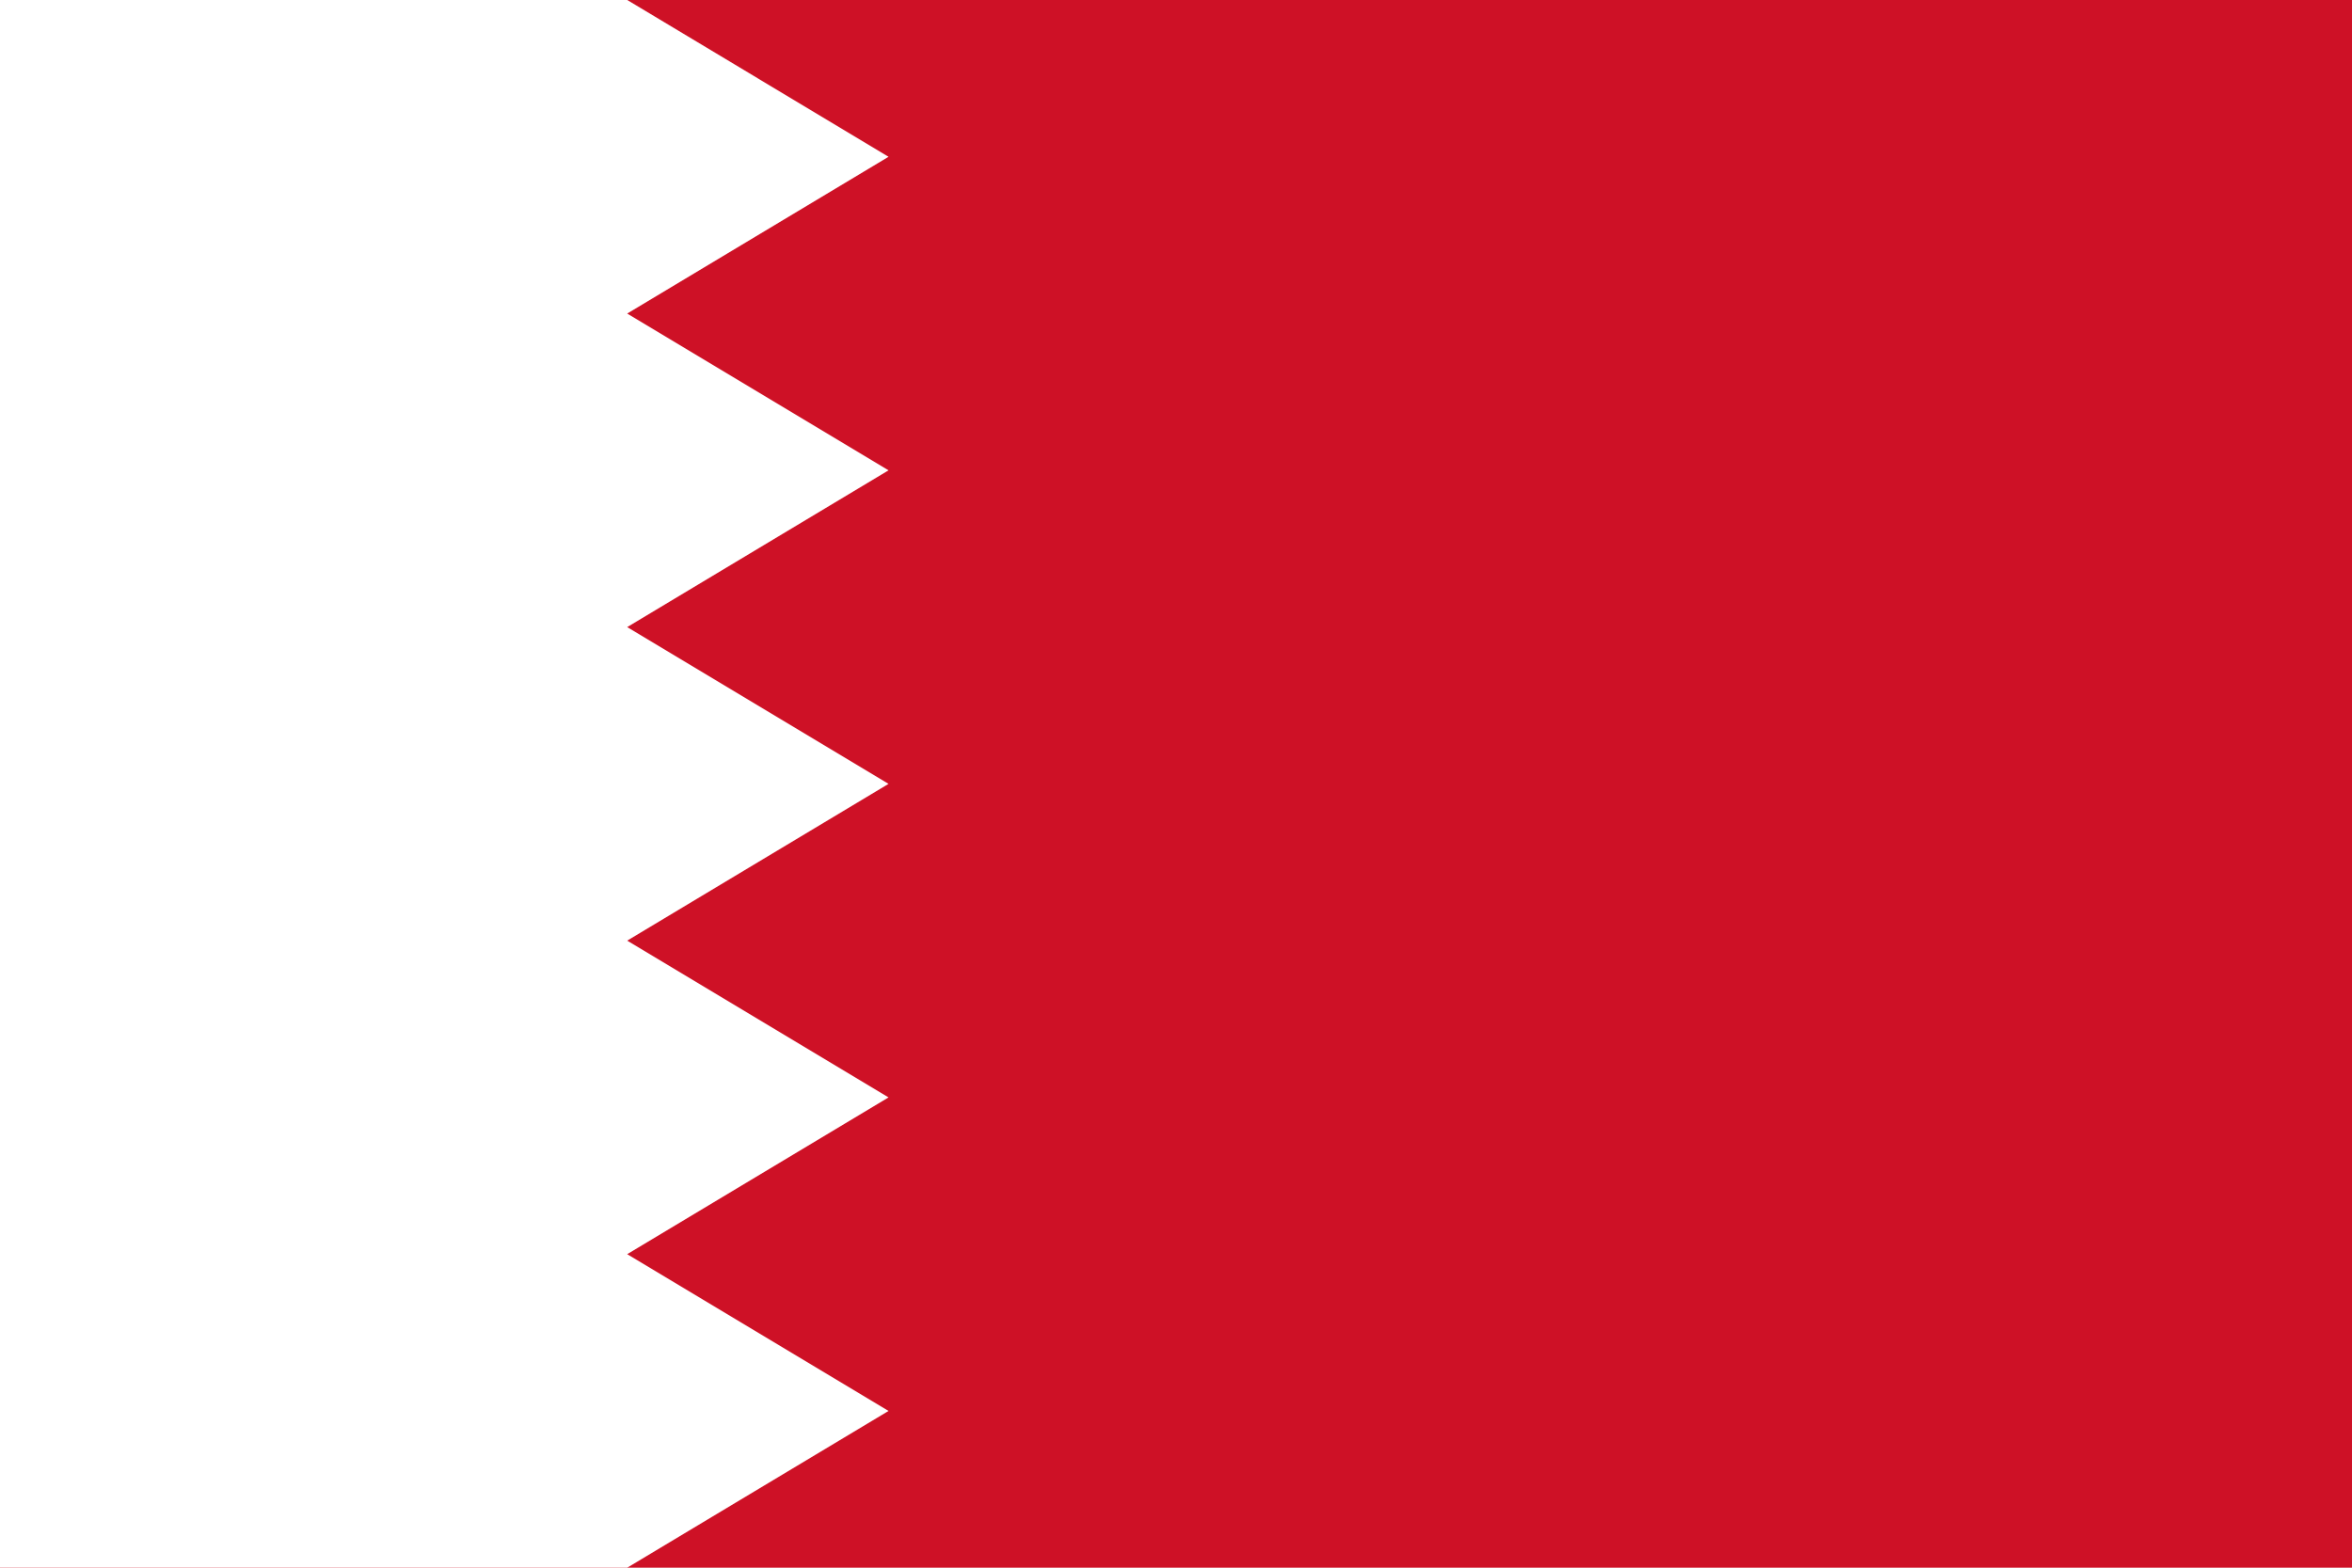 <?xml version="1.0" encoding="UTF-8" standalone="no"?>
<svg
   width="450"
   height="300"
   version="1.1"
   id="svg6"
   sodipodi:docname="bahrain.svg"
   inkscape:version="1.2.2 (b0a8486541, 2022-12-01)"
   xmlns:inkscape="http://www.inkscape.org/namespaces/inkscape"
   xmlns:sodipodi="http://sodipodi.sourceforge.net/DTD/sodipodi-0.dtd"
   xmlns="http://www.w3.org/2000/svg"
   xmlns:svg="http://www.w3.org/2000/svg">
  <defs
     id="defs10" />
  <sodipodi:namedview
     id="namedview8"
     pagecolor="#ffffff"
     bordercolor="#000000"
     borderopacity="0.25"
     inkscape:showpageshadow="2"
     inkscape:pageopacity="0.0"
     inkscape:pagecheckerboard="0"
     inkscape:deskcolor="#d1d1d1"
     showgrid="false"
     inkscape:zoom="2.1323198"
     inkscape:cx="224.40349"
     inkscape:cy="149.83681"
     inkscape:window-width="1097"
     inkscape:window-height="852"
     inkscape:window-x="26"
     inkscape:window-y="23"
     inkscape:window-maximized="0"
     inkscape:current-layer="svg6" />
  <rect
     width="450"
     height="300"
     fill="#ce1126"
     id="rect2" />
  <path
     d="m 0,0 120,0 50,30 -50,30 50,30 -50,30 50,30 -50,30 50,30 -50,30 50,30 -50,30 L 0,300 0,0 z"
     fill="#ffffff"
     id="path4" />
</svg>
